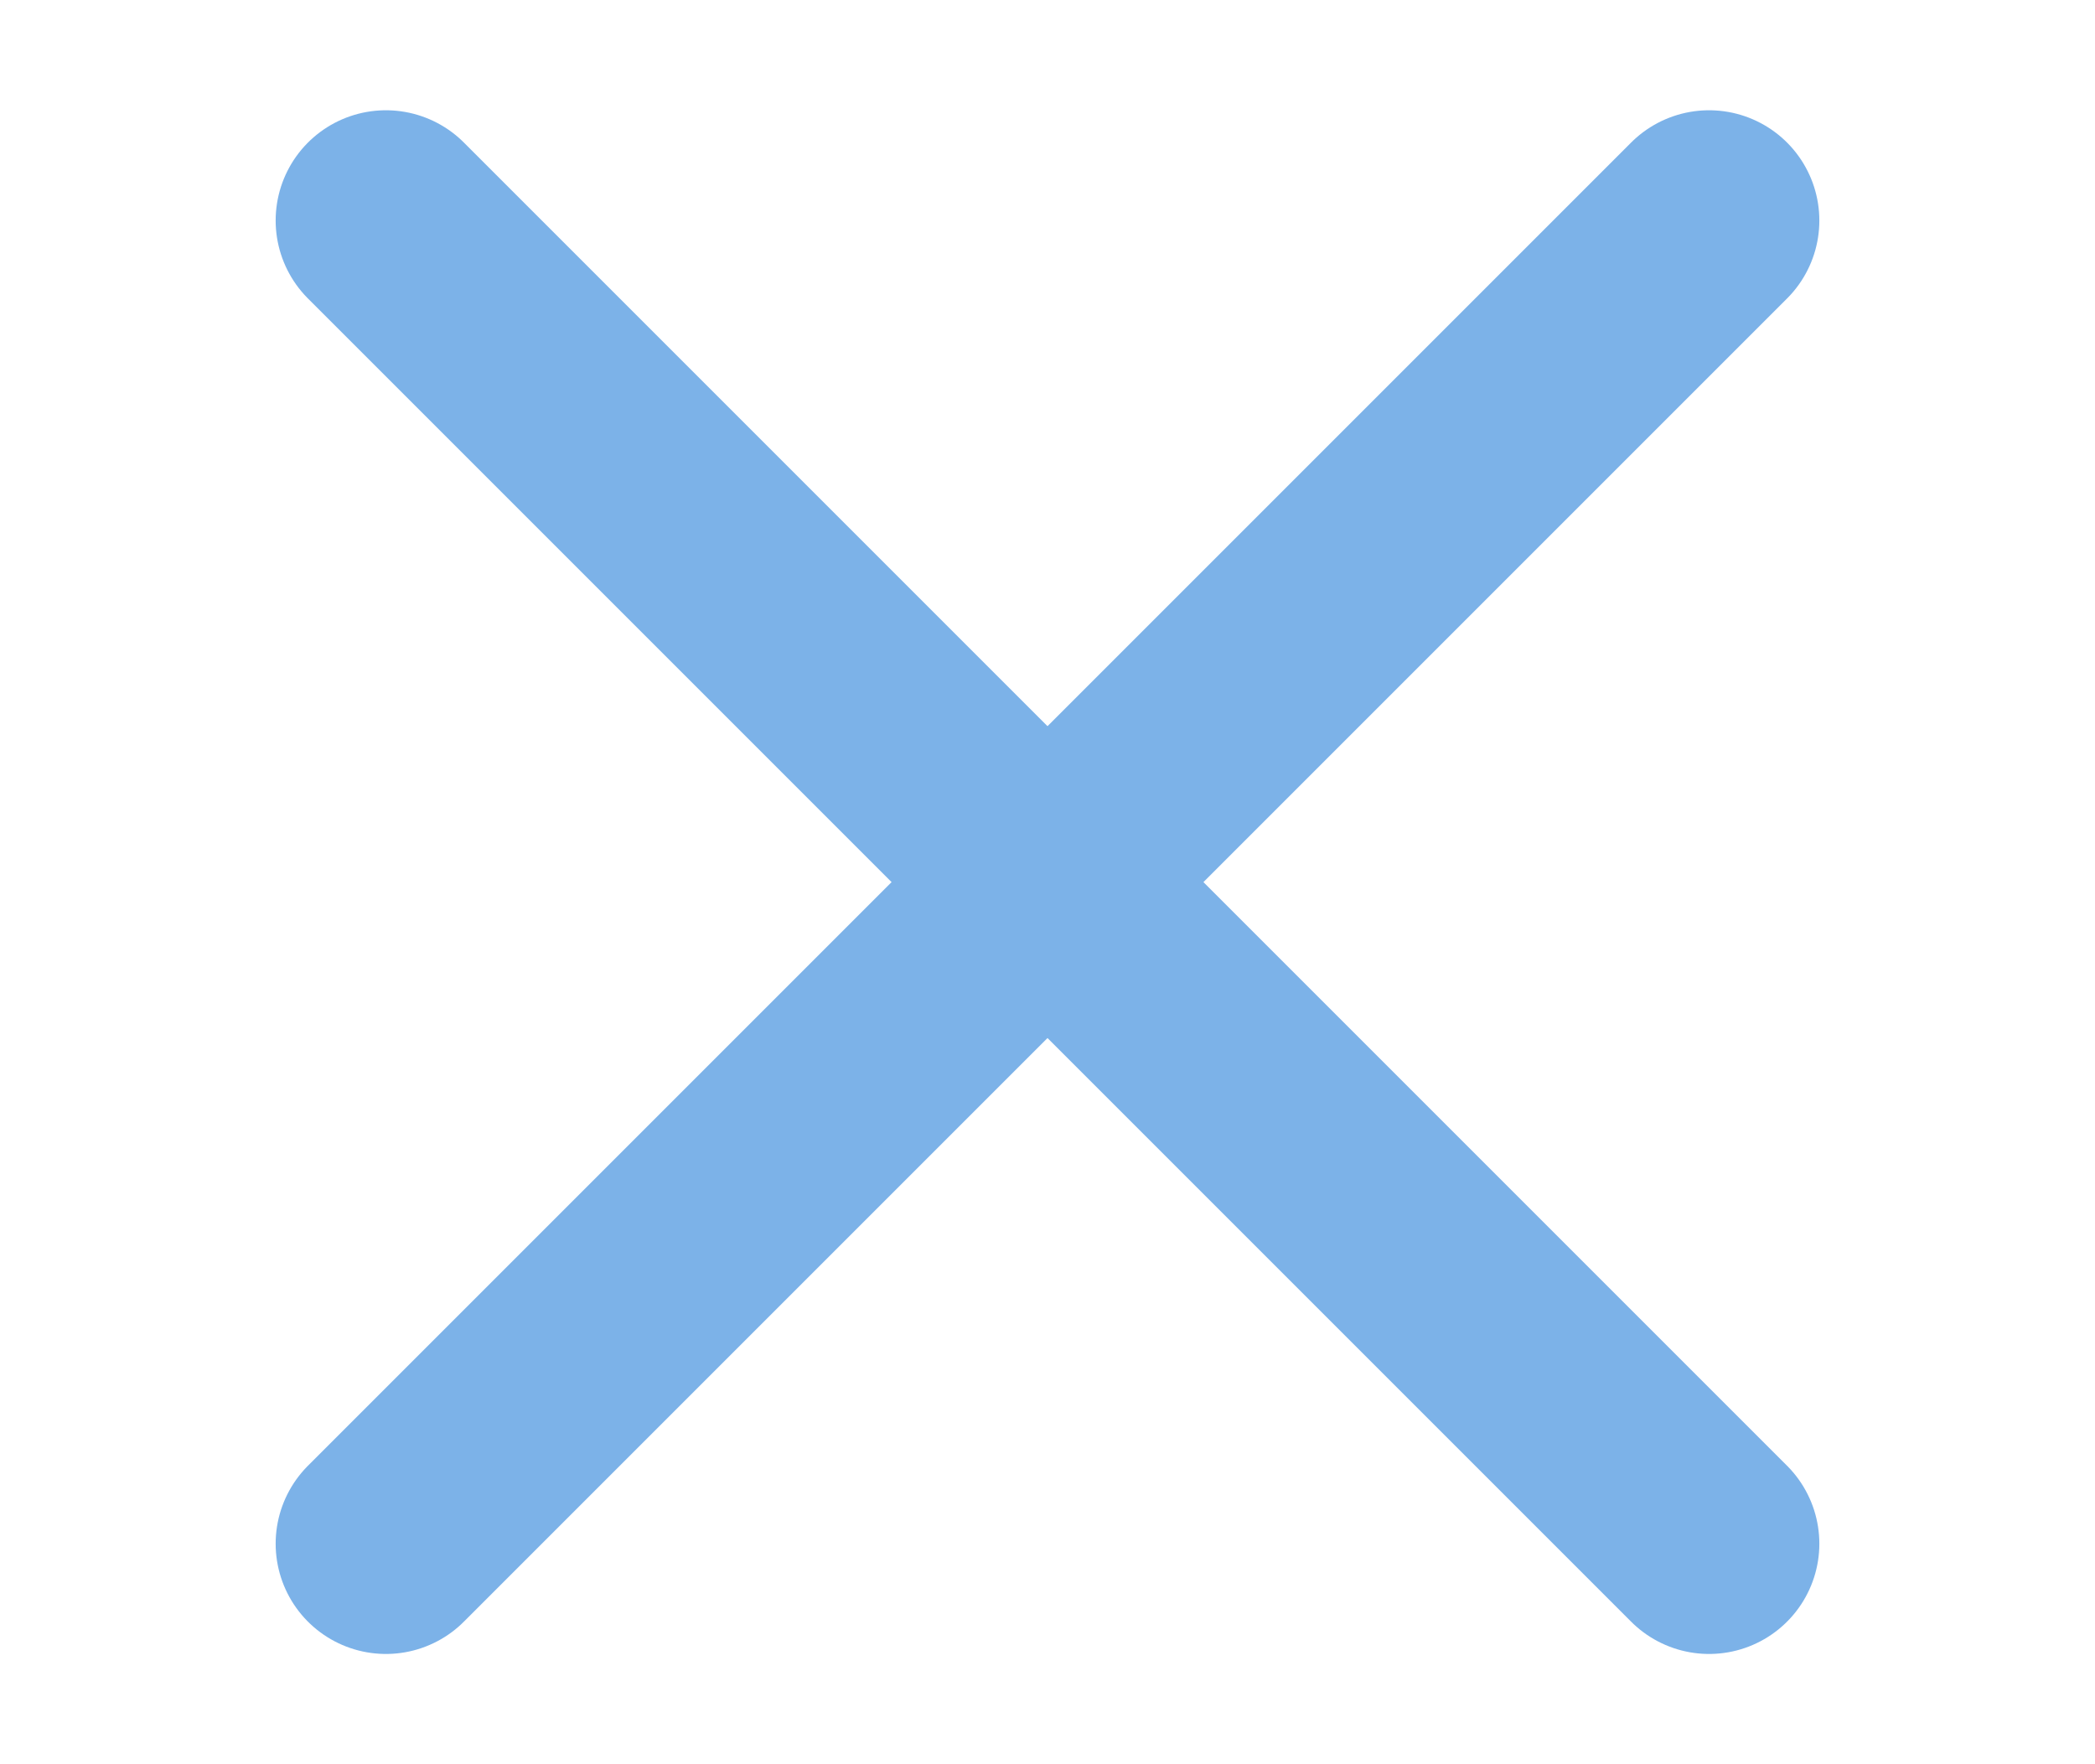 <?xml version="1.0" encoding="utf-8"?>
<svg version="1.1" xmlns="http://www.w3.org/2000/svg" xmlns:xlink="http://www.w3.org/1999/xlink"
	 width="19px" height="16px" viewBox="-9.5 -8 19 16"
	 xml:space="preserve">
	<g fill="none" stroke="#7CB2E8" stroke-width="2" stroke-linecap="round">
		<line x1="-6" y1="-6" x2="6" y2="6" />
		<line x1="-6" y1="6" x2="6" y2="-6" />
	</g>
</svg>
